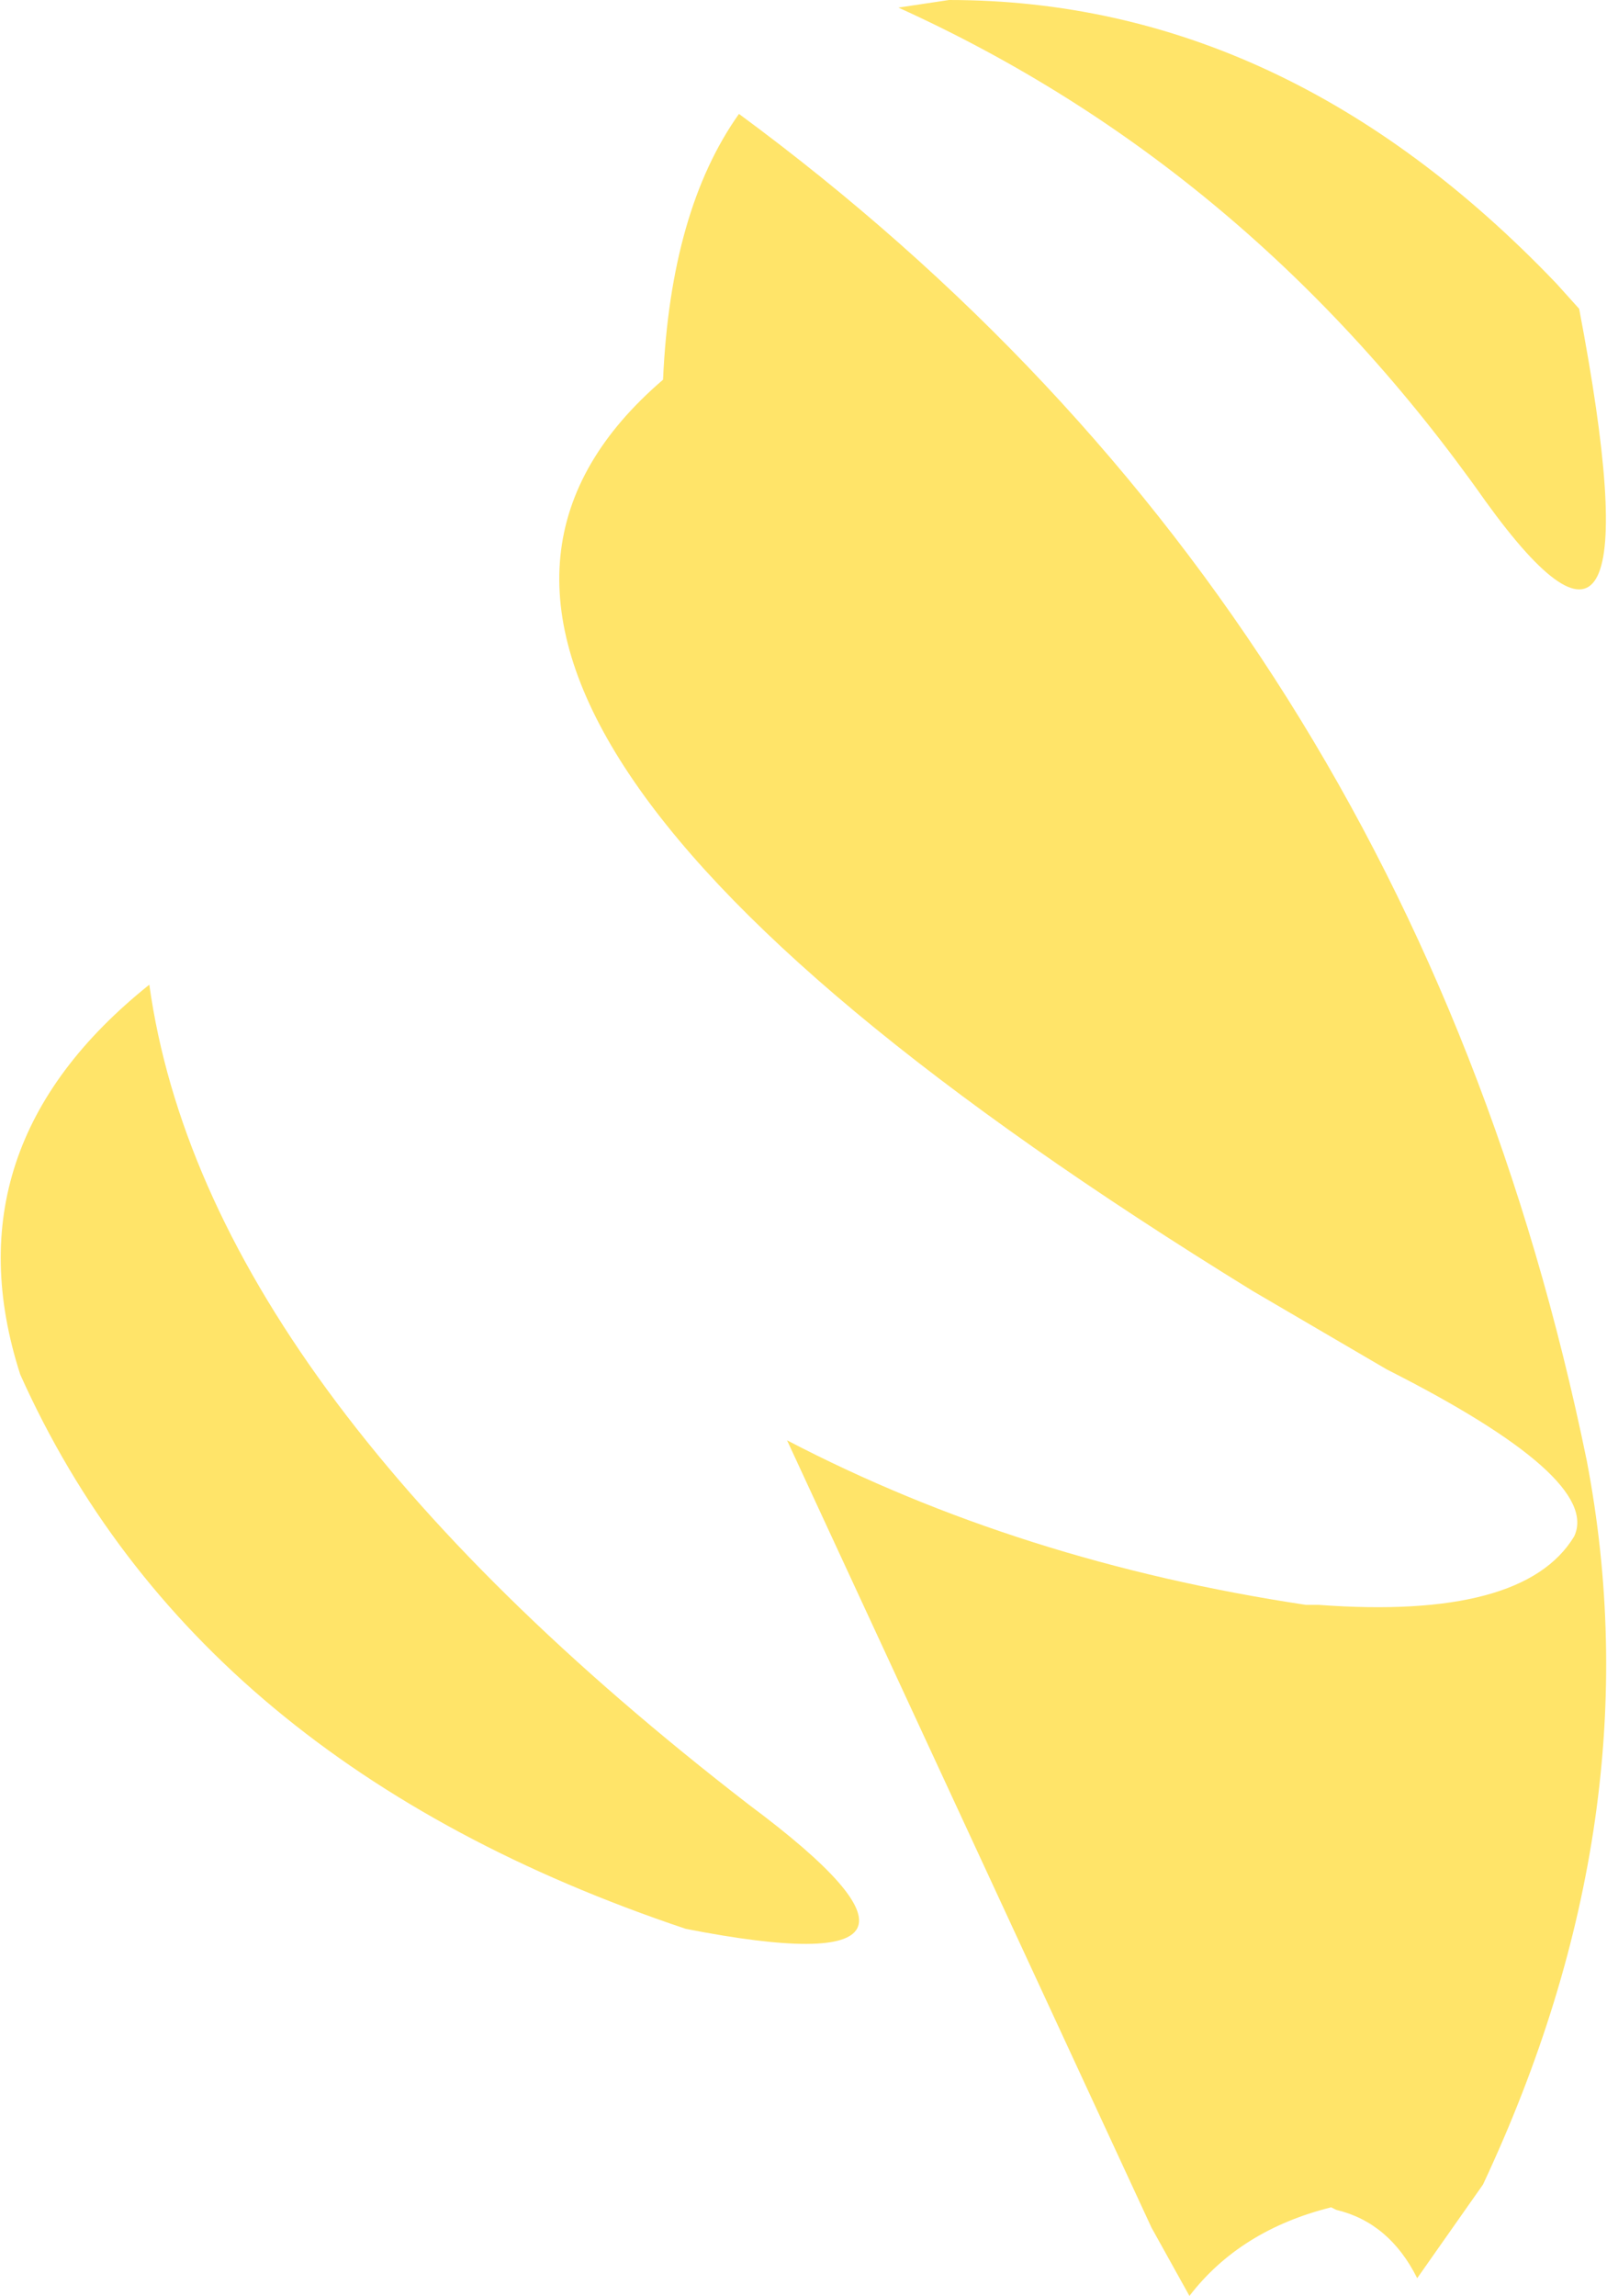 <?xml version="1.0" encoding="UTF-8" standalone="no"?>
<svg xmlns:xlink="http://www.w3.org/1999/xlink" height="45.35px" width="31.75px" xmlns="http://www.w3.org/2000/svg">
  <g transform="matrix(1.0, 0.0, 0.0, 1.0, 15.9, 22.7)">
    <path d="M1.85 -22.55 L2.85 -22.7 Q9.5 -22.7 14.85 -17.1 L15.3 -16.6 Q16.95 -7.95 13.45 -12.8 8.8 -19.4 1.85 -22.55 M15.2 7.65 Q15.75 6.5 11.5 4.35 L8.85 2.8 Q-10.15 -8.9 -2.8 -15.2 -2.65 -18.55 -1.3 -20.45 12.0 -10.65 15.45 6.15 16.8 13.2 13.4 20.45 L12.1 22.3 Q11.55 21.2 10.5 20.95 L10.4 20.9 Q8.6 21.35 7.6 22.65 L6.85 21.3 -0.35 5.75 Q4.25 8.15 9.9 9.0 L10.15 9.0 Q14.2 9.3 15.2 7.65 M-15.5 4.45 Q-16.95 -0.05 -12.95 -3.25 -11.85 4.65 -1.1 12.95 3.8 16.6 -2.35 15.4 -12.05 12.15 -15.5 4.45" fill="#ffe469" fill-rule="evenodd" stroke="none"/>
  </g>
</svg>
